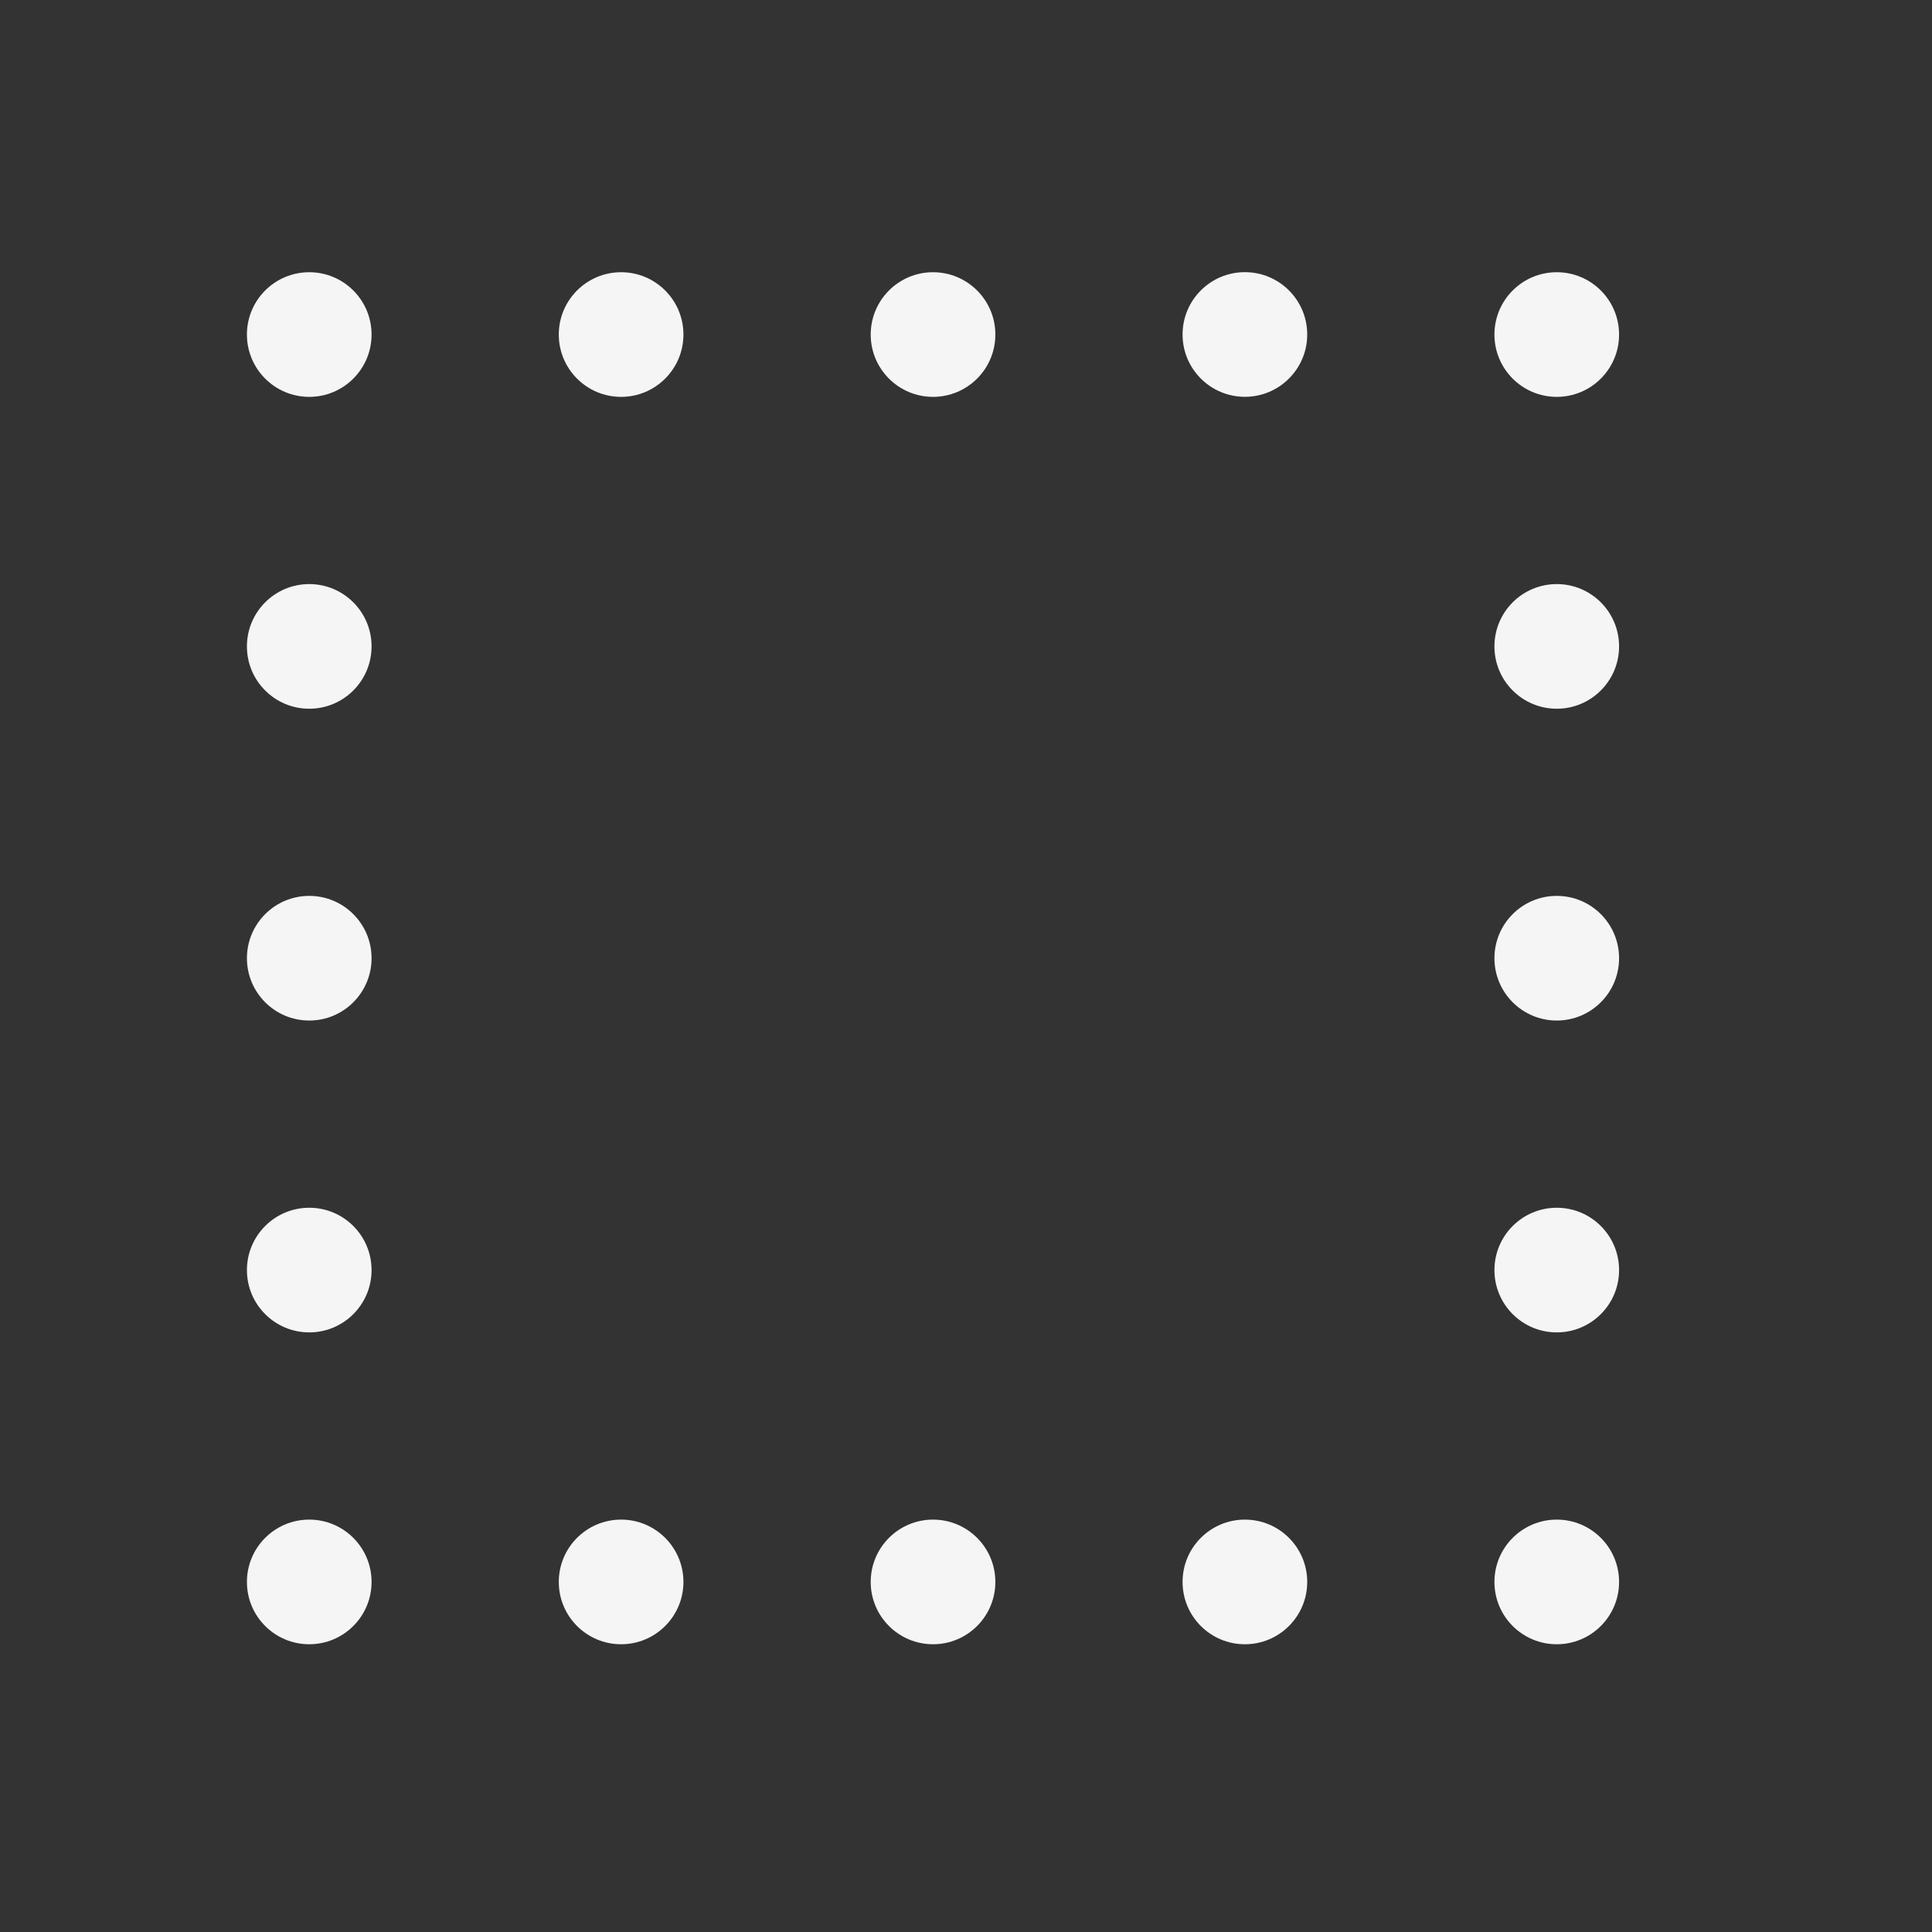 <svg width="31" height="31" viewBox="0 0 31 31" fill="none" xmlns="http://www.w3.org/2000/svg">
<rect x="0" y="0" width="31" height="31" fill="#333333" stroke="none"/>
<circle cx="4.962" cy="25.383" r="1" transform="rotate(-180 4.962 25.383)" fill="#F5F5F5"/>
<circle cx="24.979" cy="25.383" r="1" transform="rotate(-180 24.979 25.383)" fill="#F5F5F5"/>
<circle cx="4.962" cy="15.375" r="1" transform="rotate(-180 4.962 15.375)" fill="#F5F5F5"/>
<circle cx="4.962" cy="10.372" r="1" transform="rotate(-180 4.962 10.372)" fill="#F5F5F5"/>
<circle cx="24.979" cy="10.372" r="1" transform="rotate(-180 24.979 10.372)" fill="#F5F5F5"/>
<circle cx="4.962" cy="20.379" r="1" transform="rotate(-180 4.962 20.379)" fill="#F5F5F5"/>
<circle cx="24.979" cy="20.379" r="1" transform="rotate(-180 24.979 20.379)" fill="#F5F5F5"/>
<circle cx="24.979" cy="15.375" r="1" transform="rotate(-180 24.979 15.375)" fill="#F5F5F5"/>
<circle cx="4.962" cy="5.368" r="1" transform="rotate(-180 4.962 5.368)" fill="#F5F5F5"/>
<circle cx="24.979" cy="5.368" r="1" transform="rotate(-180 24.979 5.368)" fill="#F5F5F5"/>
<circle cx="19.975" cy="5.367" r="1" transform="rotate(-180 19.975 5.367)" fill="#F5F5F5"/>
<circle cx="19.975" cy="25.383" r="1" transform="rotate(-180 19.975 25.383)" fill="#F5F5F5"/>
<circle cx="9.966" cy="5.368" r="1" transform="rotate(-180 9.966 5.368)" fill="#F5F5F5"/>
<circle cx="14.971" cy="5.368" r="1" transform="rotate(-180 14.971 5.368)" fill="#F5F5F5"/>
<circle cx="9.966" cy="25.383" r="1" transform="rotate(-180 9.966 25.383)" fill="#F5F5F5"/>
<circle cx="14.971" cy="25.383" r="1" transform="rotate(-180 14.971 25.383)" fill="#F5F5F5"/>
</svg>
